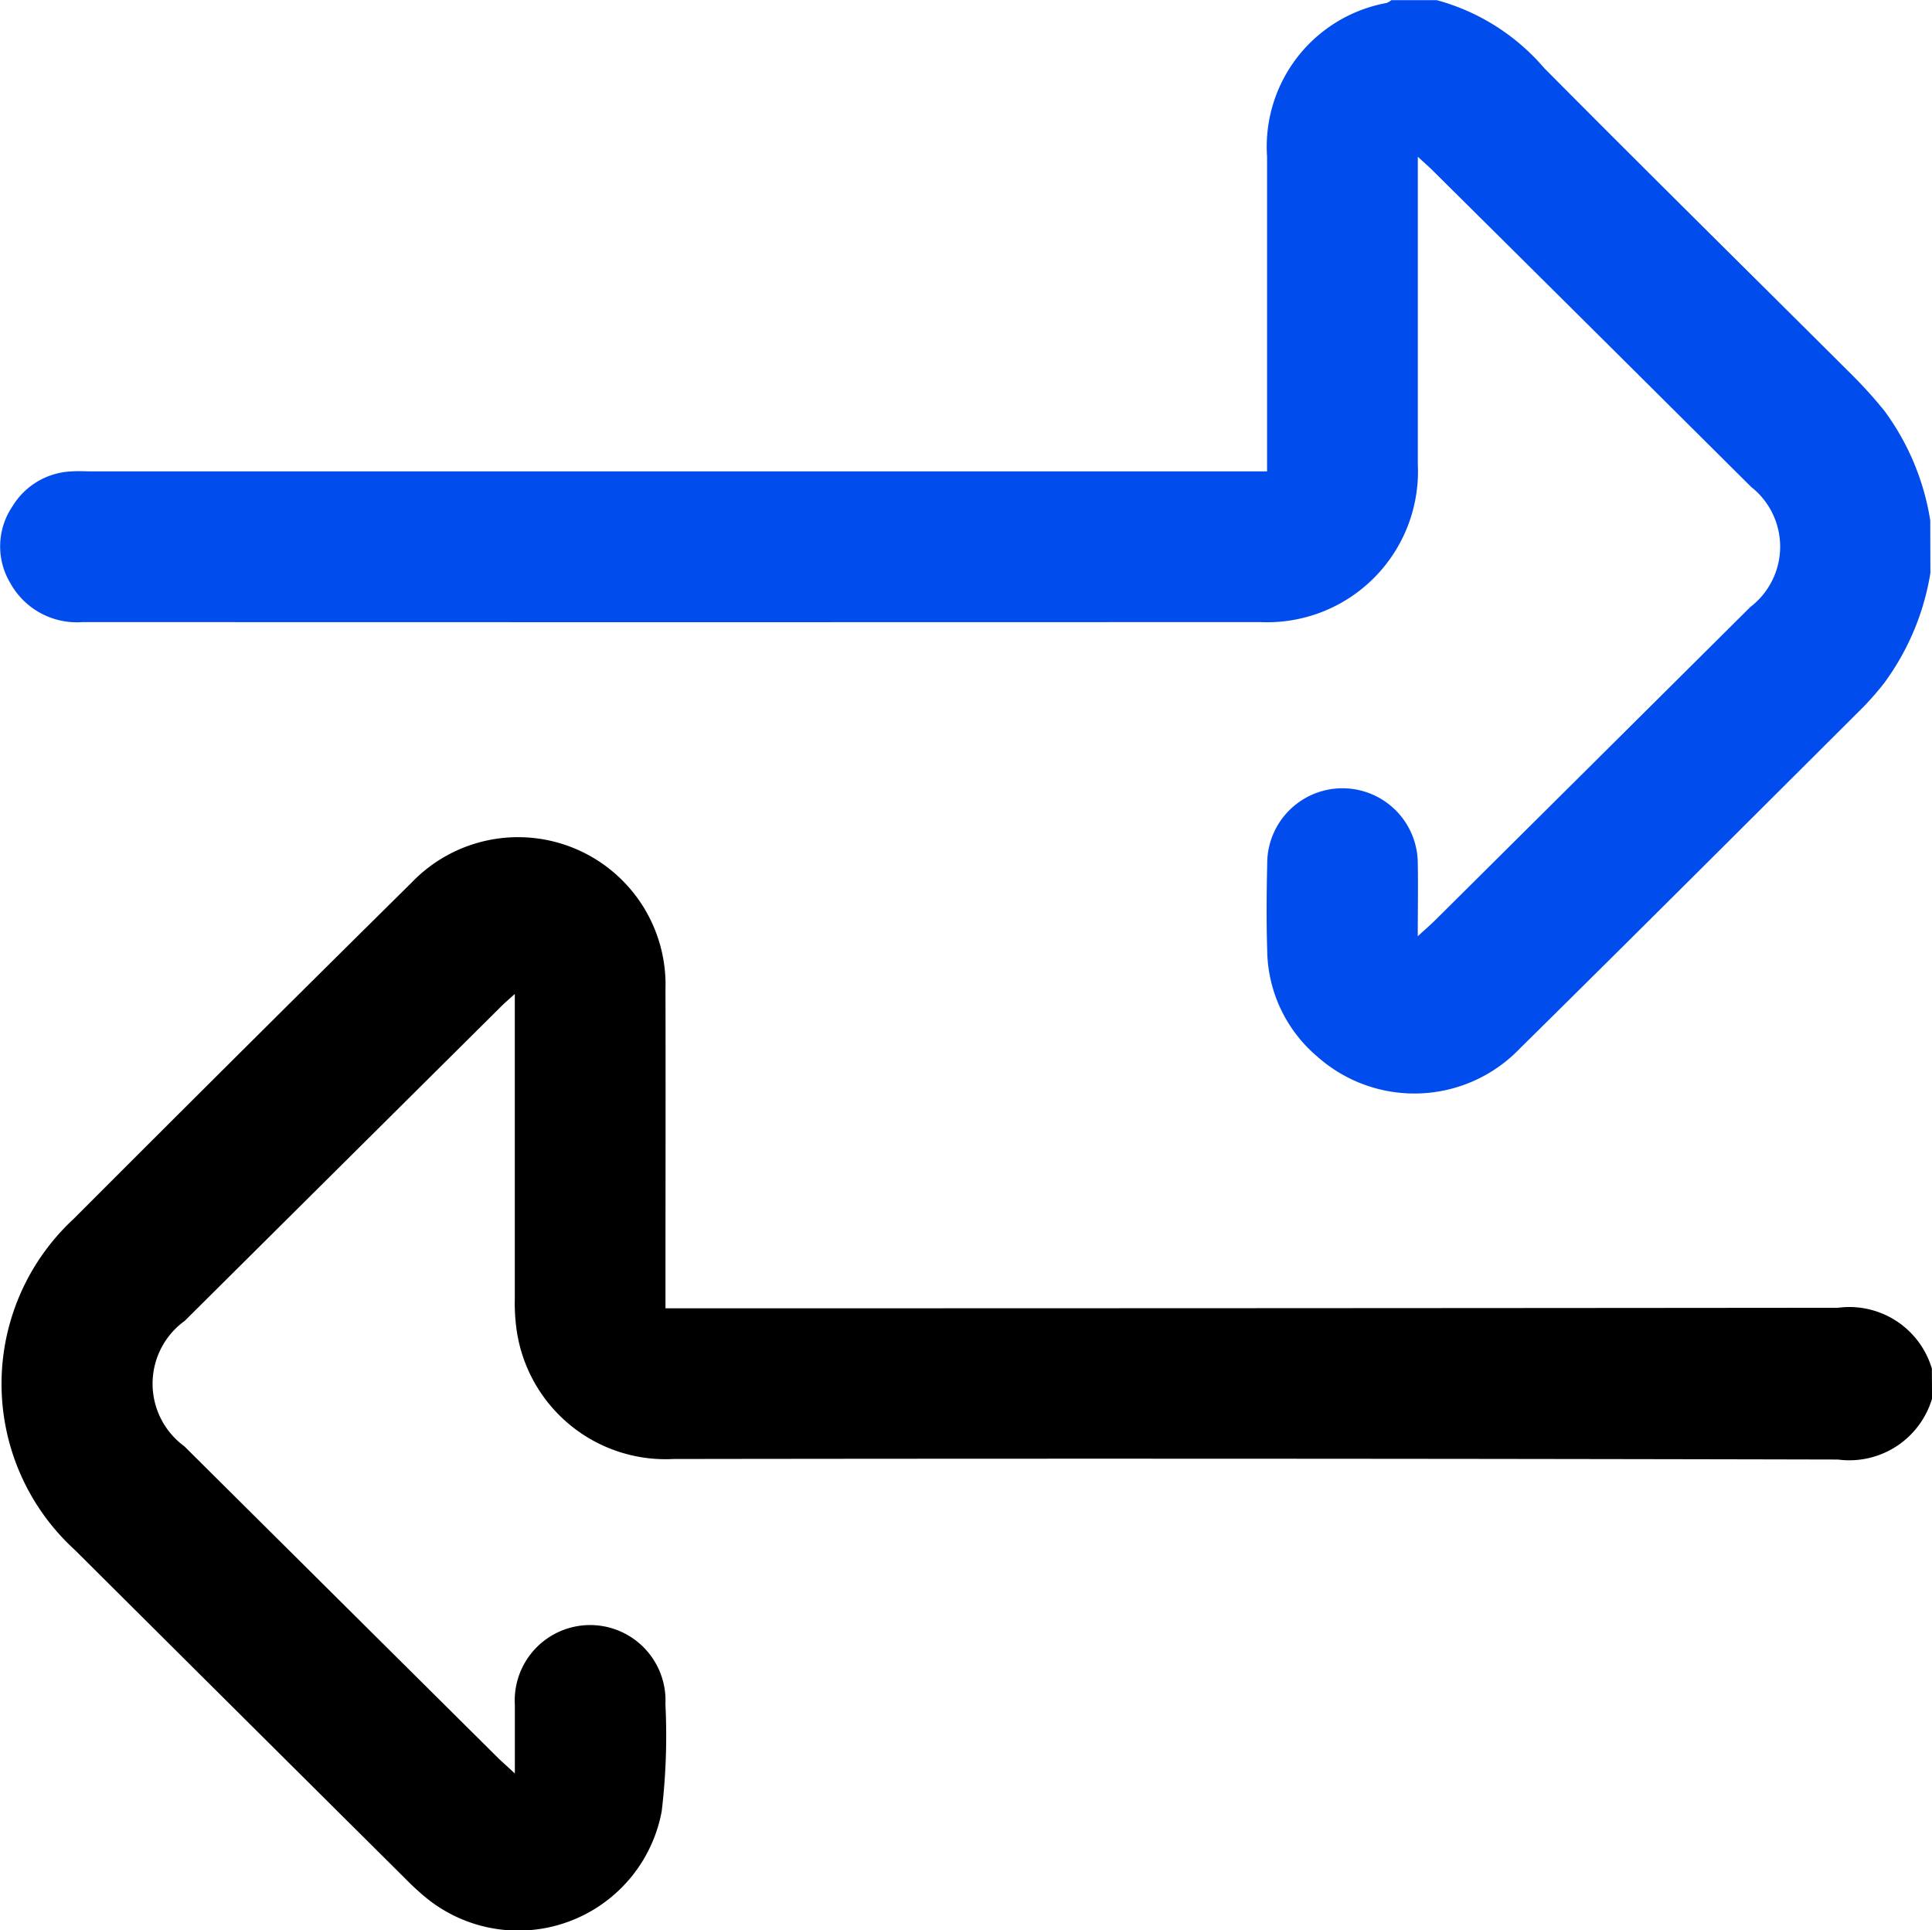 <svg xmlns="http://www.w3.org/2000/svg" width="43.229" height="43.183" viewBox="0 0 43.229 43.183">
  <g id="Group_147023" data-name="Group 147023" transform="translate(-1144 -4492)">
    <path id="Path_11371" data-name="Path 11371" d="M1427.294,277.667a1.931,1.931,0,0,1-2.105,1.361q-13.029-.03-26.057-.012a3.367,3.367,0,0,1-3.507-2.876,4.293,4.293,0,0,1-.042-.714q0-3.141,0-6.282v-.532c-.151.137-.242.214-.326.3q-3.53,3.506-7.059,7.013a1.734,1.734,0,0,0-.01,2.806q3.514,3.492,7.03,6.983c.1.095.2.183.366.337,0-.564,0-1.049,0-1.533a1.687,1.687,0,1,1,3.369-.017,14.289,14.289,0,0,1-.083,2.395,3.264,3.264,0,0,1-5.251,1.953,5.523,5.523,0,0,1-.467-.426q-3.709-3.685-7.415-7.374a5.028,5.028,0,0,1-.03-7.4q3.769-3.774,7.563-7.524a3.3,3.3,0,0,1,5.684,2.388c.006,2.207,0,4.413,0,6.62v.512h.558q12.839,0,25.678-.012a1.926,1.926,0,0,1,2.1,1.361Z" transform="translate(-240.064 4245.624)"/>
    <path id="Path_11372" data-name="Path 11372" d="M1427.115,183.591a5.683,5.683,0,0,1-1.031,2.457,6.641,6.641,0,0,1-.47.54c-2.558,2.549-5.111,5.1-7.684,7.639a3.269,3.269,0,0,1-4.539.176,3.161,3.161,0,0,1-1.115-2.369c-.02-.646-.014-1.293,0-1.939a1.684,1.684,0,1,1,3.369-.009c.01.515,0,1.03,0,1.63.168-.154.28-.25.384-.353q3.53-3.505,7.058-7.013a1.7,1.7,0,0,0,.016-2.687q-3.571-3.554-7.147-7.1c-.077-.076-.16-.147-.31-.285v.516q0,3.183,0,6.366a3.374,3.374,0,0,1-3.527,3.528q-13.176.005-26.35,0a1.7,1.7,0,0,1-1.616-.872,1.594,1.594,0,0,1,.049-1.719,1.624,1.624,0,0,1,1.326-.78c.154-.011.309,0,.464,0h26.281v-.464q0-3.289,0-6.577a3.269,3.269,0,0,1,2.677-3.439.436.436,0,0,0,.106-.063h1.012a4.825,4.825,0,0,1,2.406,1.52c2.291,2.309,4.608,4.593,6.912,6.889a10.135,10.135,0,0,1,.7.779,5.6,5.6,0,0,1,1.026,2.452Z" transform="translate(-239.922 4321.229)" fill="#014cec"/>
  </g>
</svg>
